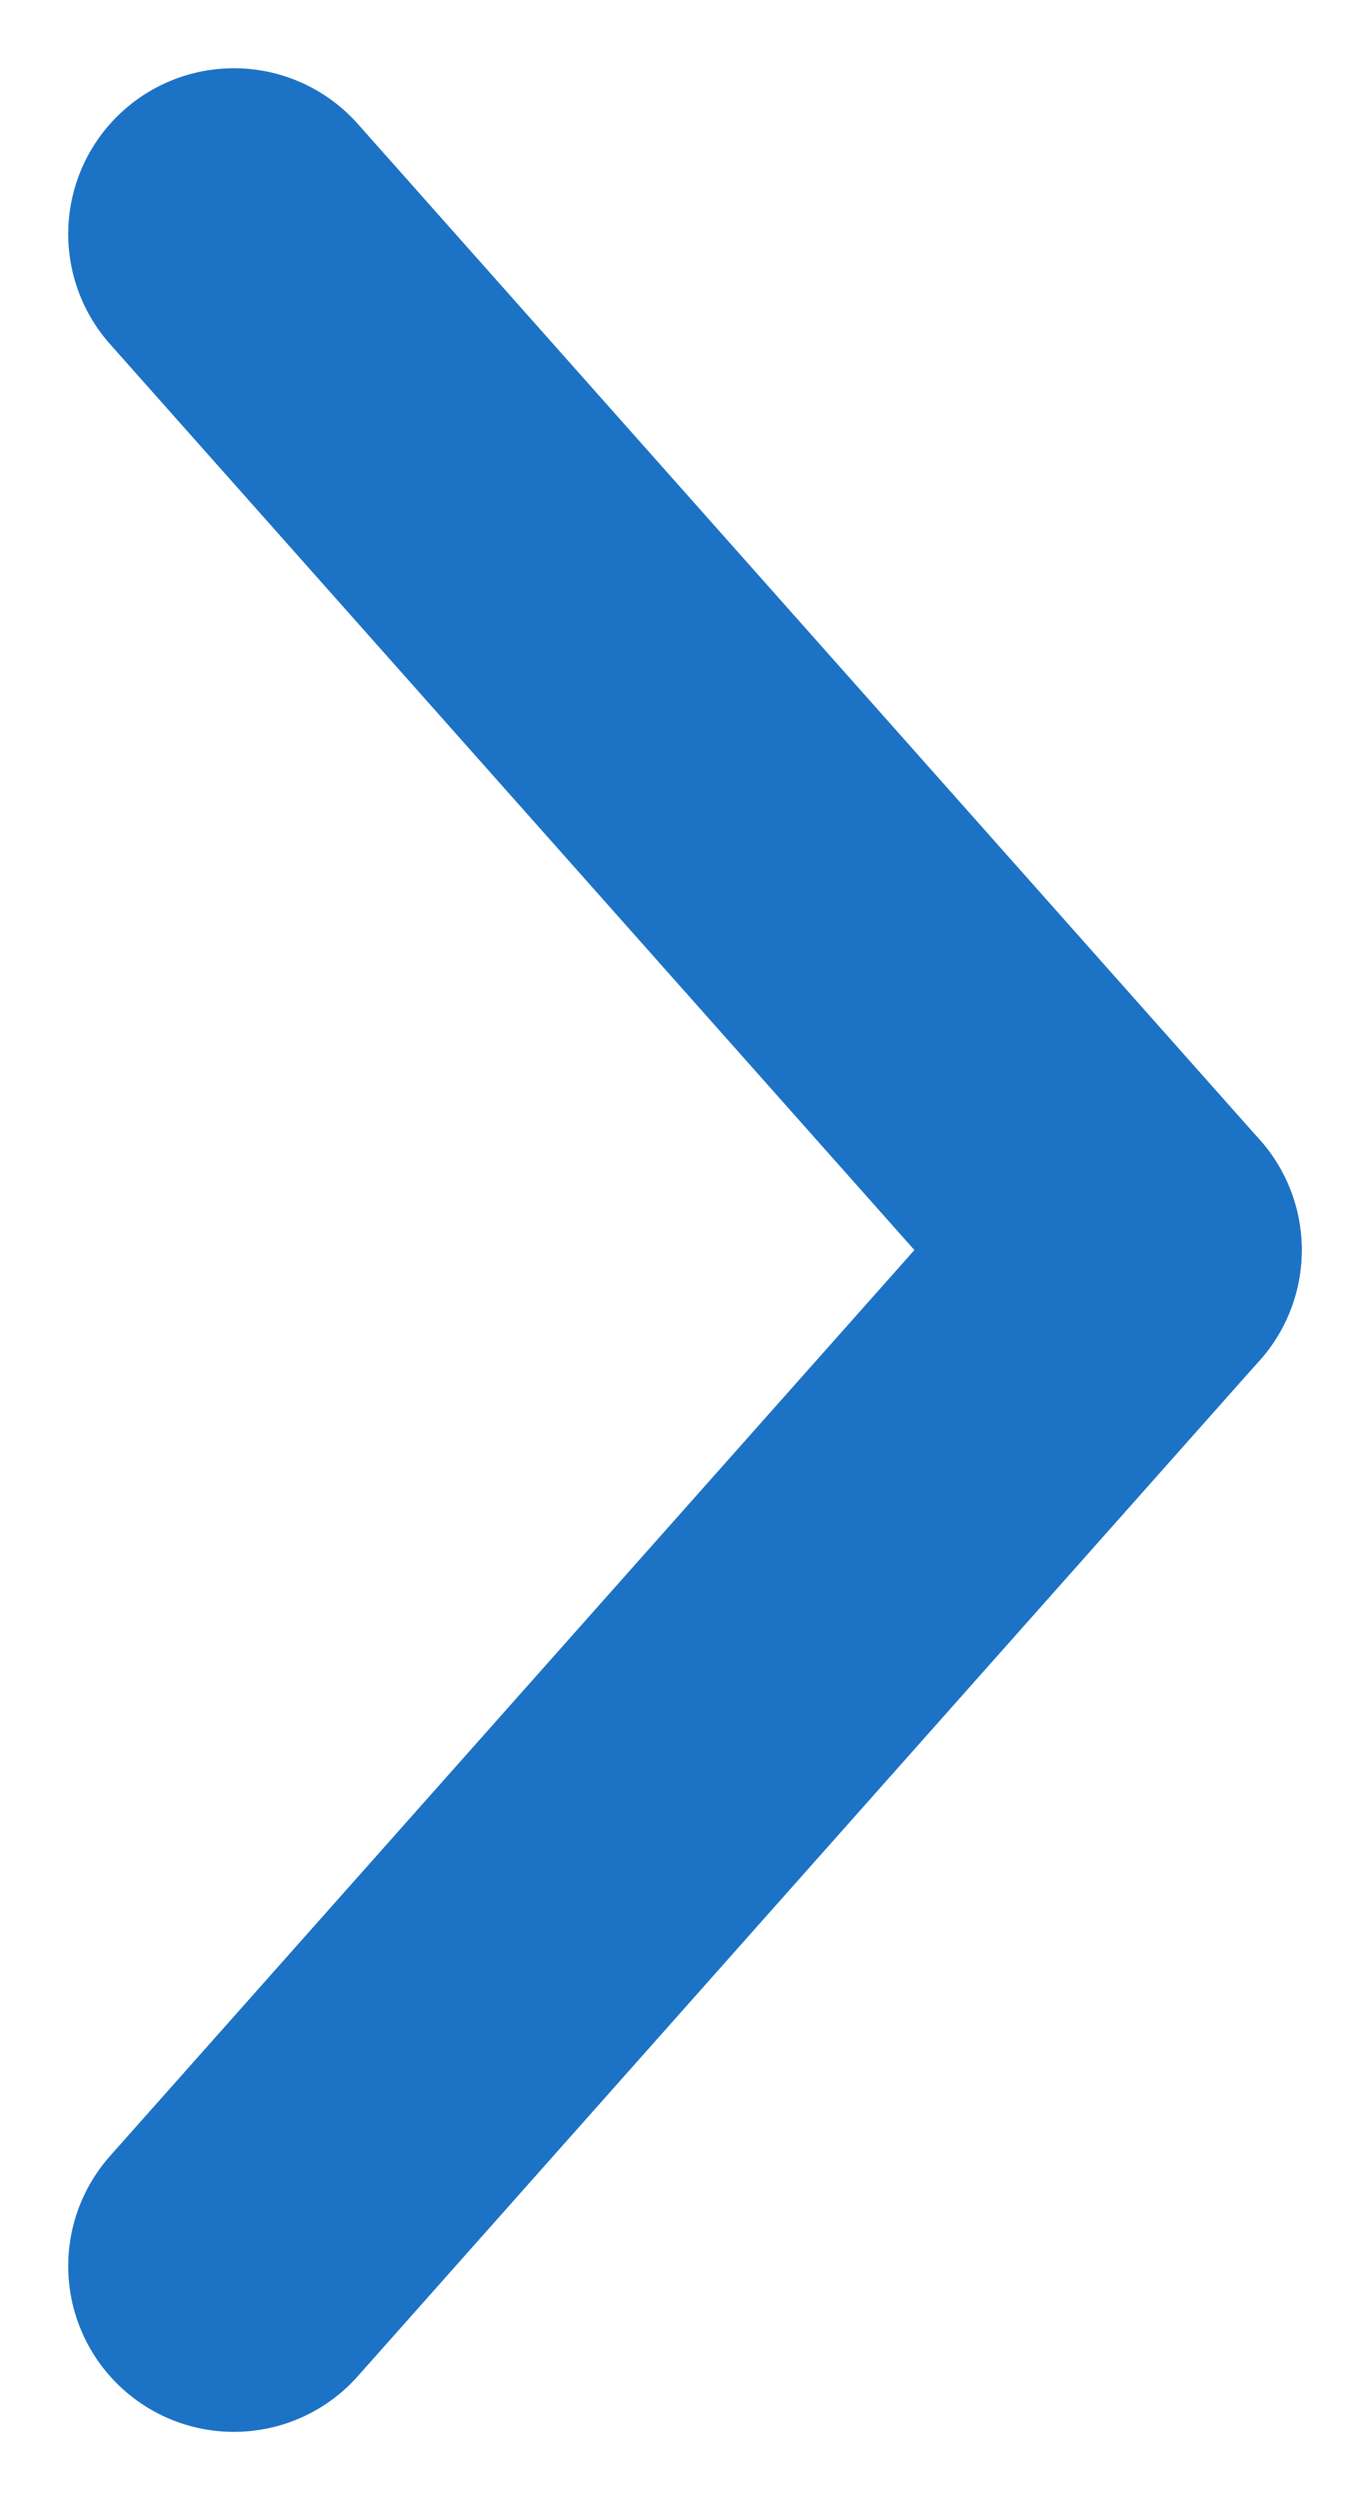 <svg xmlns="http://www.w3.org/2000/svg" width="20.669" height="37.703" viewBox="0 0 20.669 37.703">
  <g id="Group_775" data-name="Group 775" transform="translate(-1493.91 -4412.84)">
    <line id="Line_141" data-name="Line 141" x2="13.61" y2="15.322" transform="translate(1497.439 4416.369)" fill="none" stroke="#1c73c6" stroke-linecap="round" stroke-width="5"/>
    <line id="Line_142" data-name="Line 142" y1="15.322" x2="13.61" transform="translate(1497.439 4431.691)" fill="none" stroke="#1c73c6" stroke-linecap="round" stroke-width="5"/>
  </g>
</svg>
